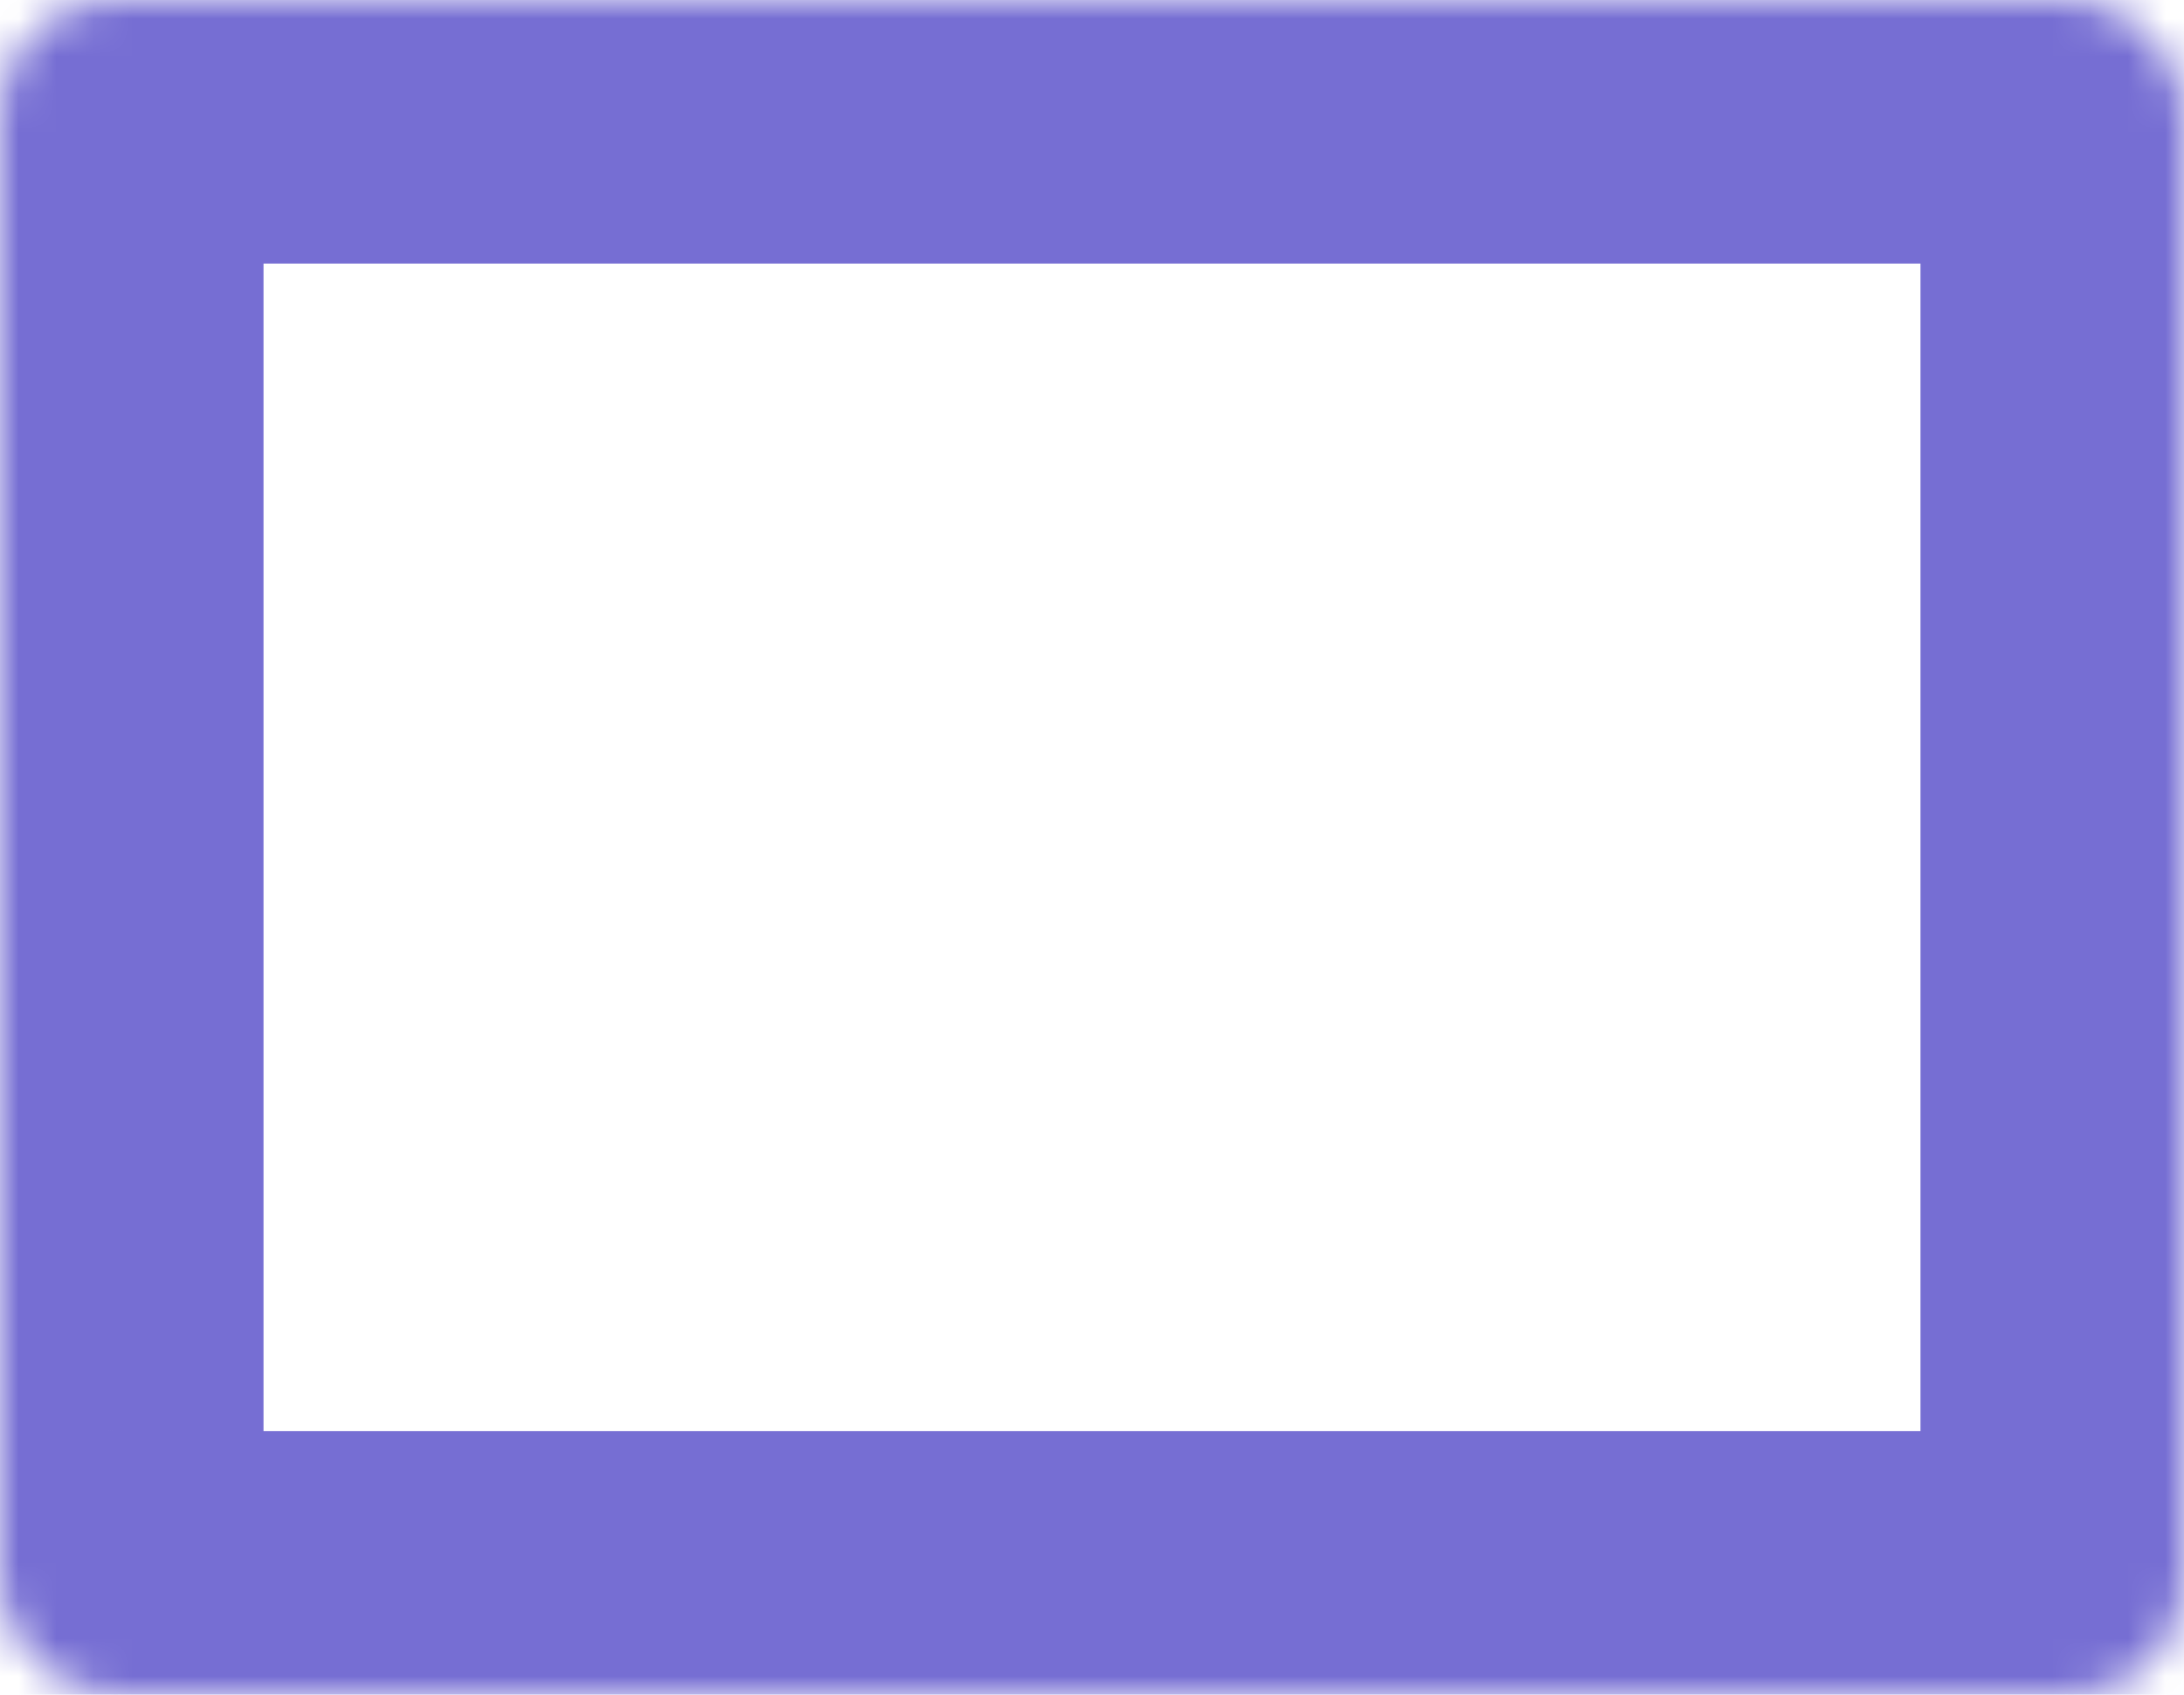 <svg width="58" height="45" viewBox="0 0 58 45" fill="none" xmlns="http://www.w3.org/2000/svg">
<mask id="path-1-inside-1_104_237" fill="white">
<rect width="58" height="45" rx="3"/>
</mask>
<rect width="58" height="45" rx="3" stroke="#766ED3" stroke-width="14" mask="url(#path-1-inside-1_104_237)"/>
</svg>
